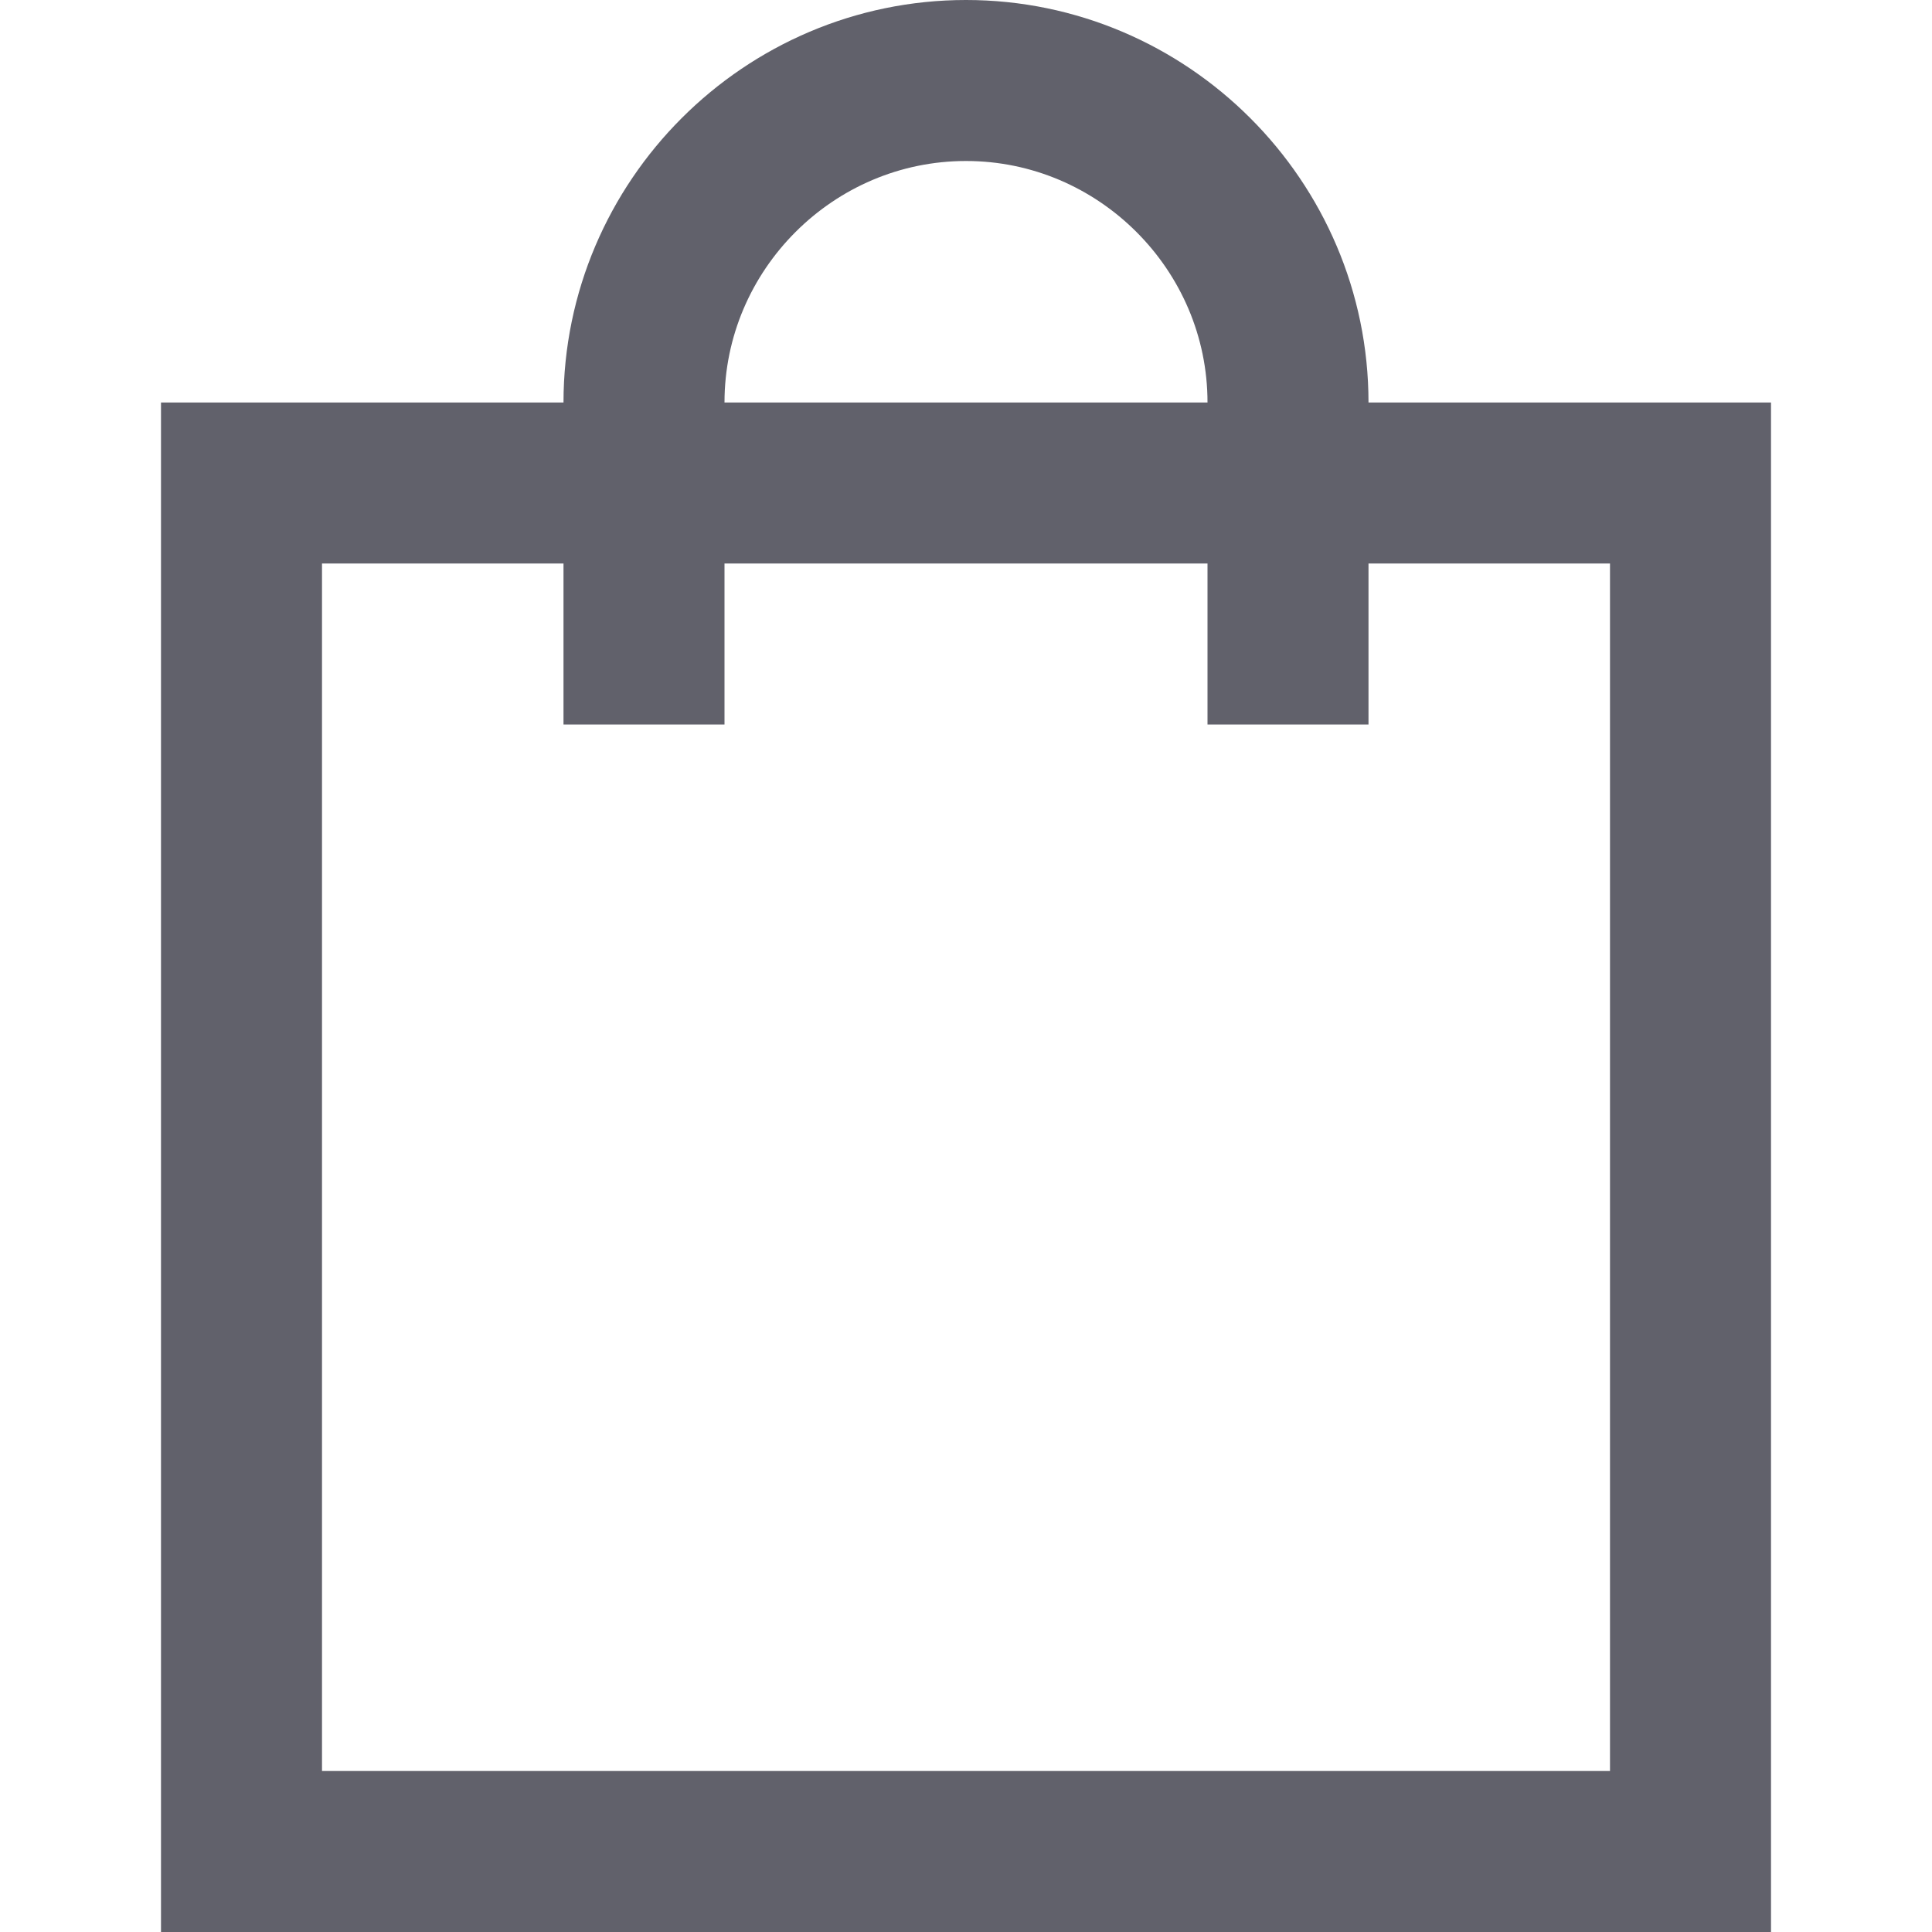 <svg xmlns="http://www.w3.org/2000/svg" height="24" width="24" viewBox="0 0 24 24"><polygon fill="none" stroke="#61616b" stroke-width="2" points="21,23 21,23 3,23 3,6 21,6 "></polygon> <path data-color="color-2" fill="none" stroke="#61616b" stroke-width="2" d="M8,9V5 c0-2.2,1.8-4,4-4h0c2.2,0,4,1.8,4,4v4"></path></svg>